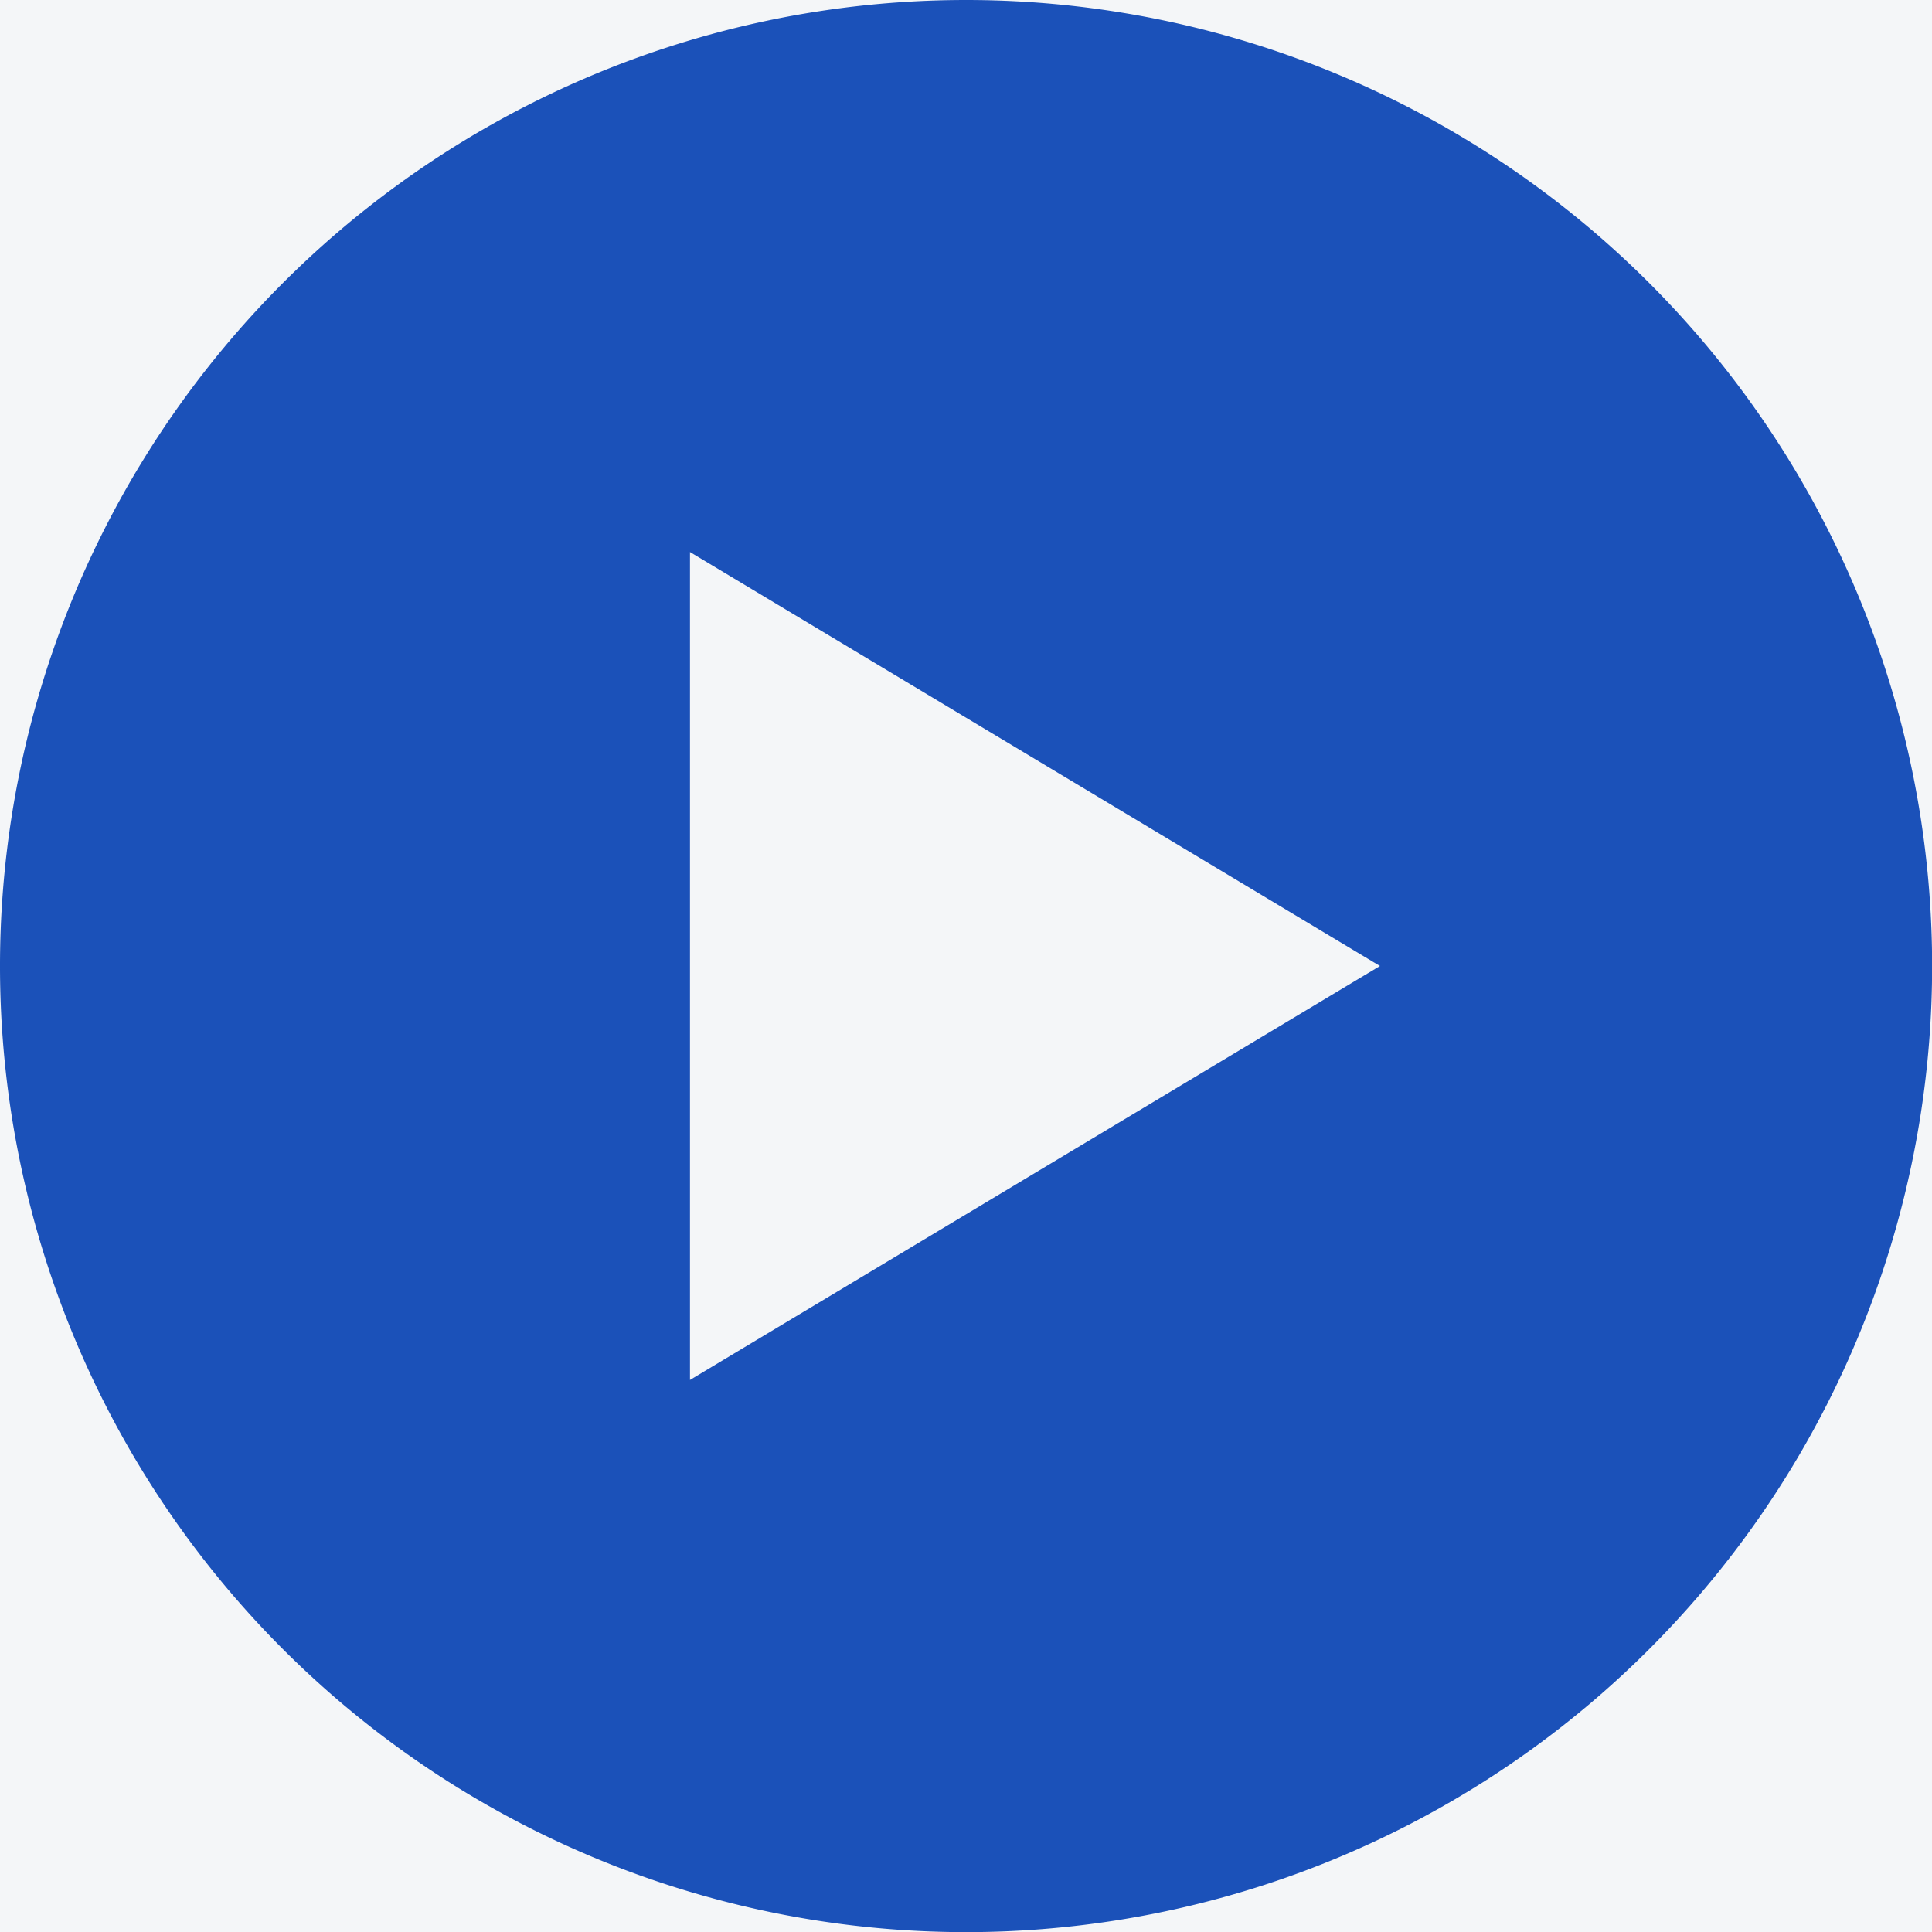 <svg width="15" height="15" viewBox="0 0 15 15" fill="none" xmlns="http://www.w3.org/2000/svg">
    <rect x="0" y="0" width="15" height="15" fill="#808080" stroke="none"/>
    <g clip-path="url(#rytj5xm6ia)">
        <path fill="#F4F6F8" d="M-660-111H540v1469H-660z"/>
        <path d="M7.5 0a7.5 7.5 0 1 0 .001 15.001A7.5 7.5 0 0 0 7.5 0zM5.357 10.714V4.286L10.714 7.5l-5.357 3.214z" fill="#1B51B9"/>
    </g>
    <defs>
        <clipPath id="rytj5xm6ia">
            <path fill="#fff" transform="translate(-660 -111)" d="M0 0h1200v1469H0z"/>
        </clipPath>
    </defs>
</svg>

